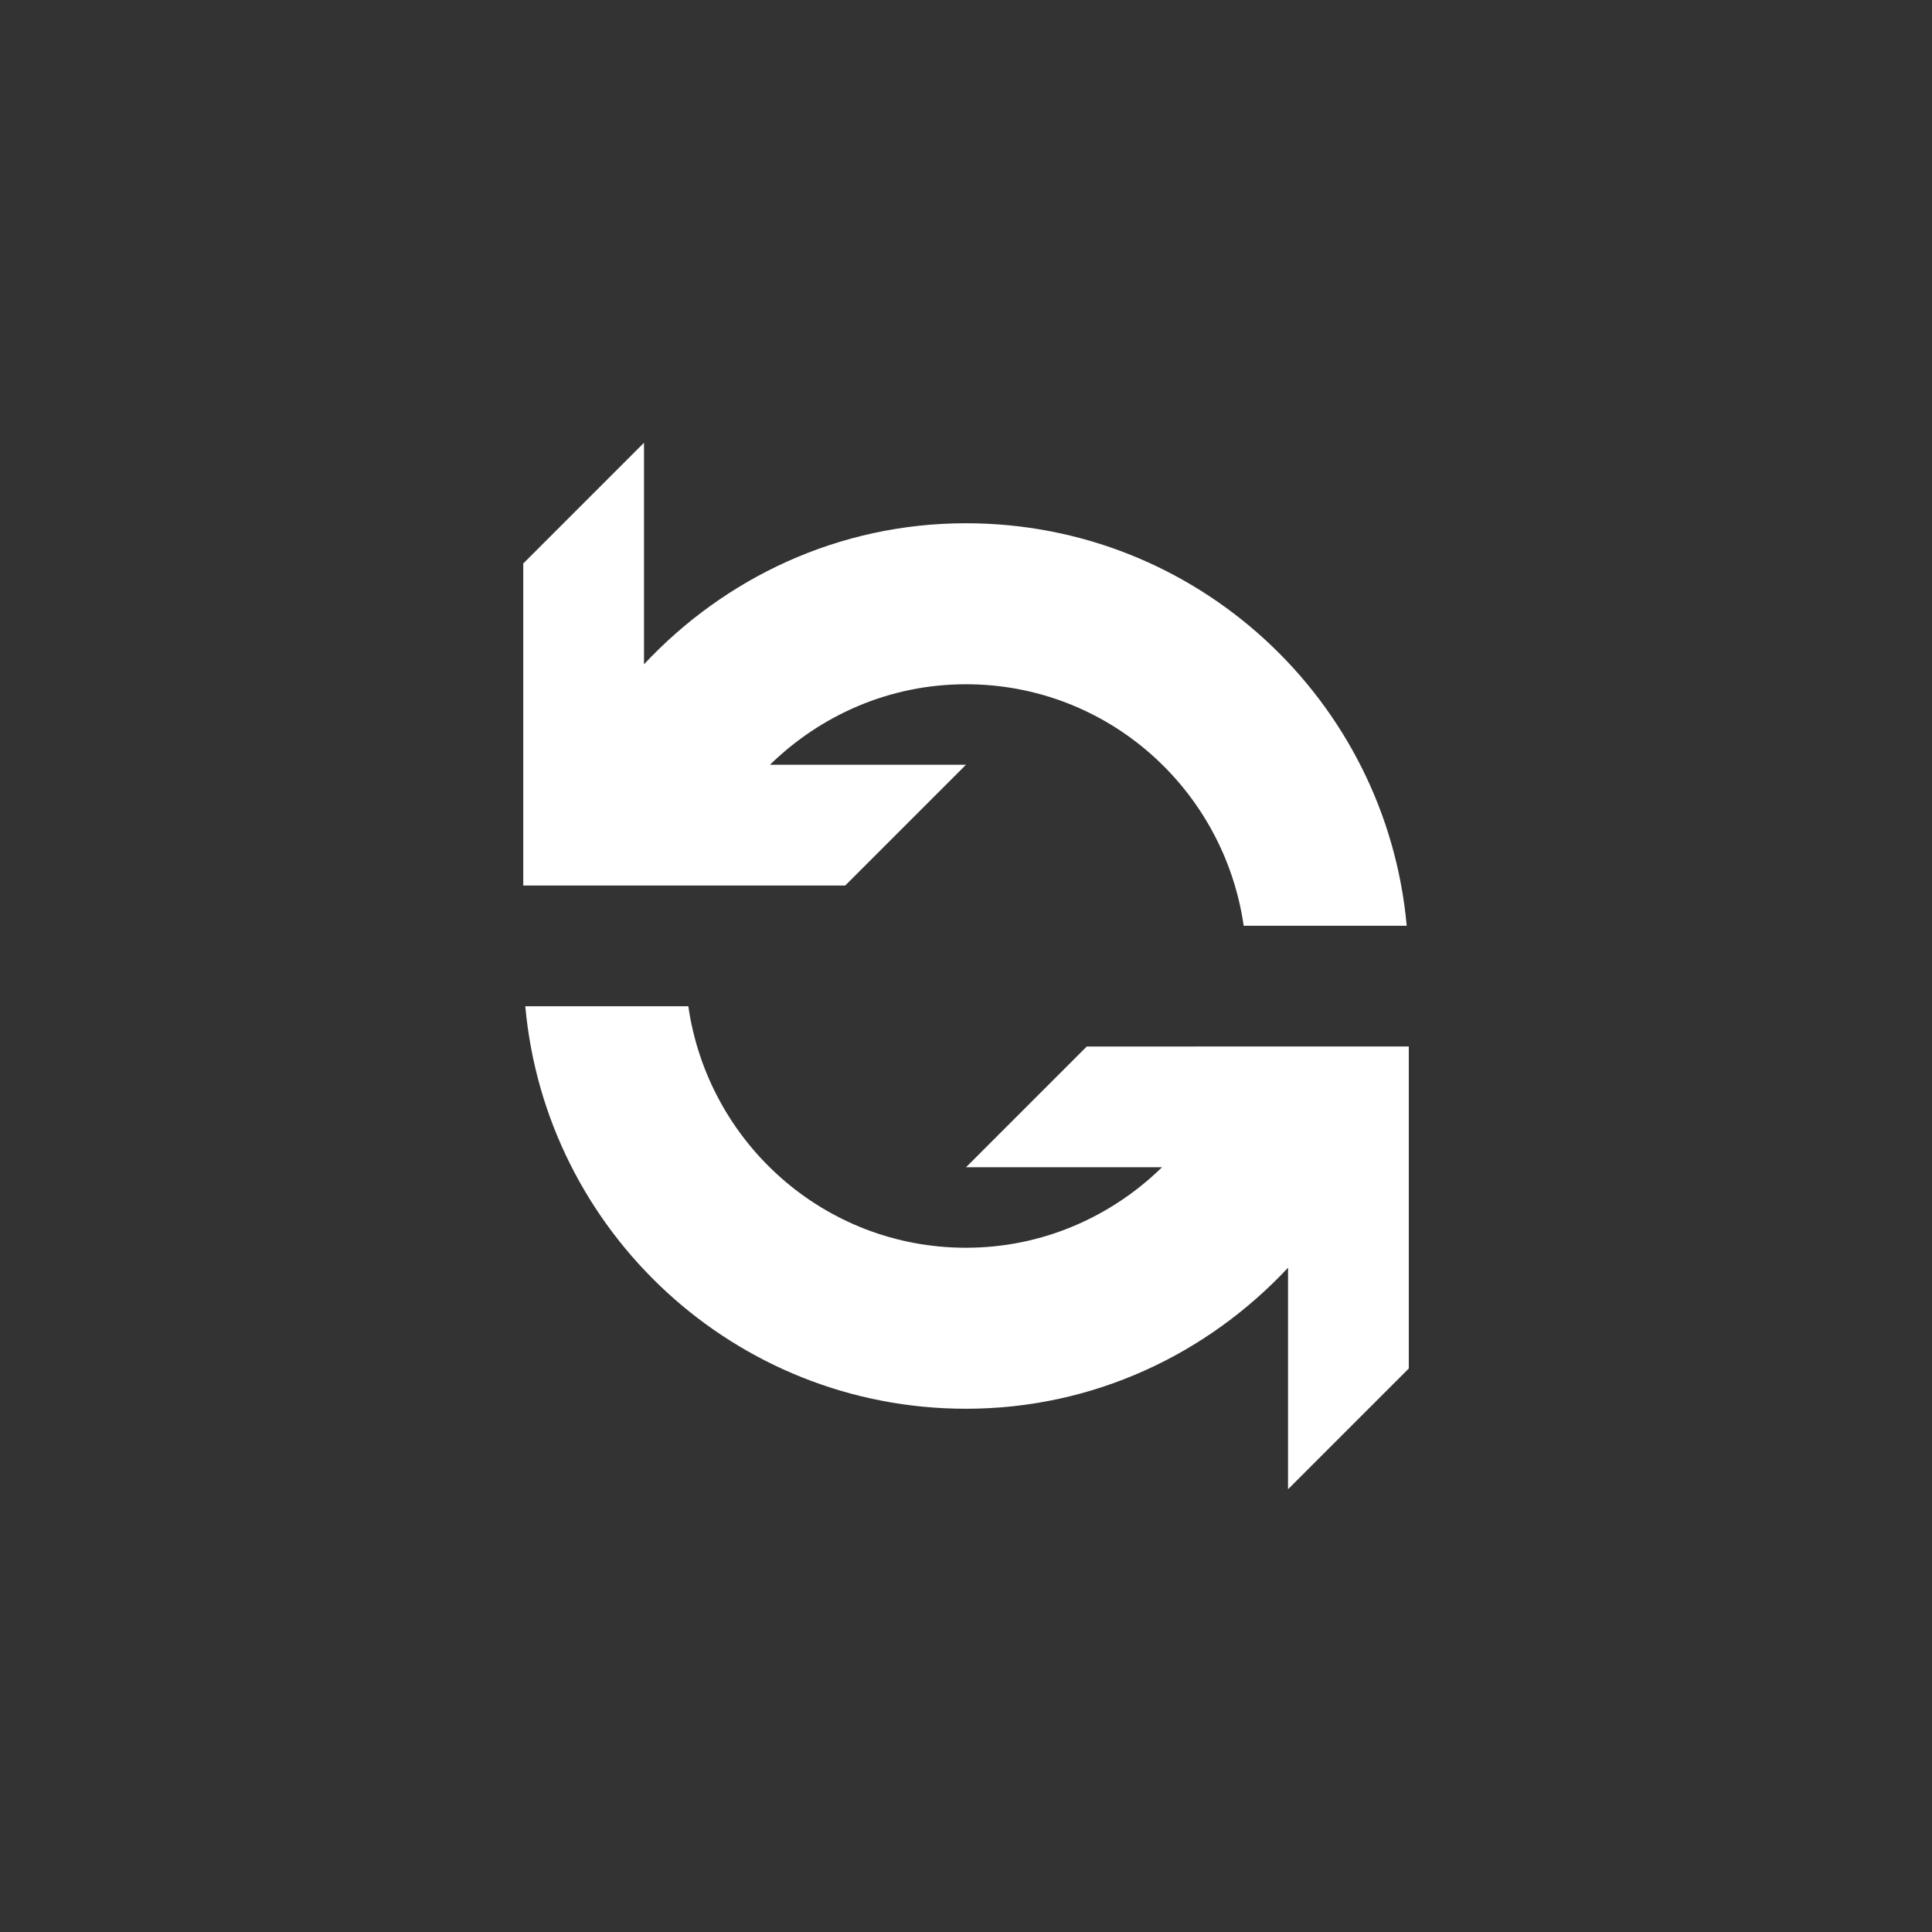 <?xml version="1.0" encoding="utf-8"?>
<!-- Generator: Adobe Illustrator 15.1.0, SVG Export Plug-In  -->
<!DOCTYPE svg PUBLIC "-//W3C//DTD SVG 1.1//EN" "http://www.w3.org/Graphics/SVG/1.1/DTD/svg11.dtd">
<svg version="1.1"
	 xmlns="http://www.w3.org/2000/svg" xmlns:xlink="http://www.w3.org/1999/xlink" xmlns:a="http://ns.adobe.com/AdobeSVGViewerExtensions/3.0/"
	 x="0px" y="0px" width="48px" height="48px" viewBox="0 0 48 48" overflow="visible" enable-background="new 0 0 48 48"
	 xml:space="preserve">
<rect x="0" y="0" width="48" height="48" fill="#333333" stroke="none"/>
<defs>
</defs>
<path fill-rule="evenodd" clip-rule="evenodd" fill="#FFFFFF" d="M24,19h-4.87c1.26-1.23,2.97-2,4.87-2c3.523,0,6.41,2.612,6.899,6
	h4.05C34.443,17.395,29.738,13,24,13c-3.167,0-5.996,1.36-8,3.504V11l-3,3v8h8L24,19z M27,26l-3,3h4.87c-1.259,1.23-2.97,2-4.87,2
	c-3.523,0-6.41-2.612-6.899-6h-4.05c0.506,5.606,5.212,10,10.95,10c3.167,0,5.996-1.36,8-3.504V37l3-3v-8H27z"/>
</svg>